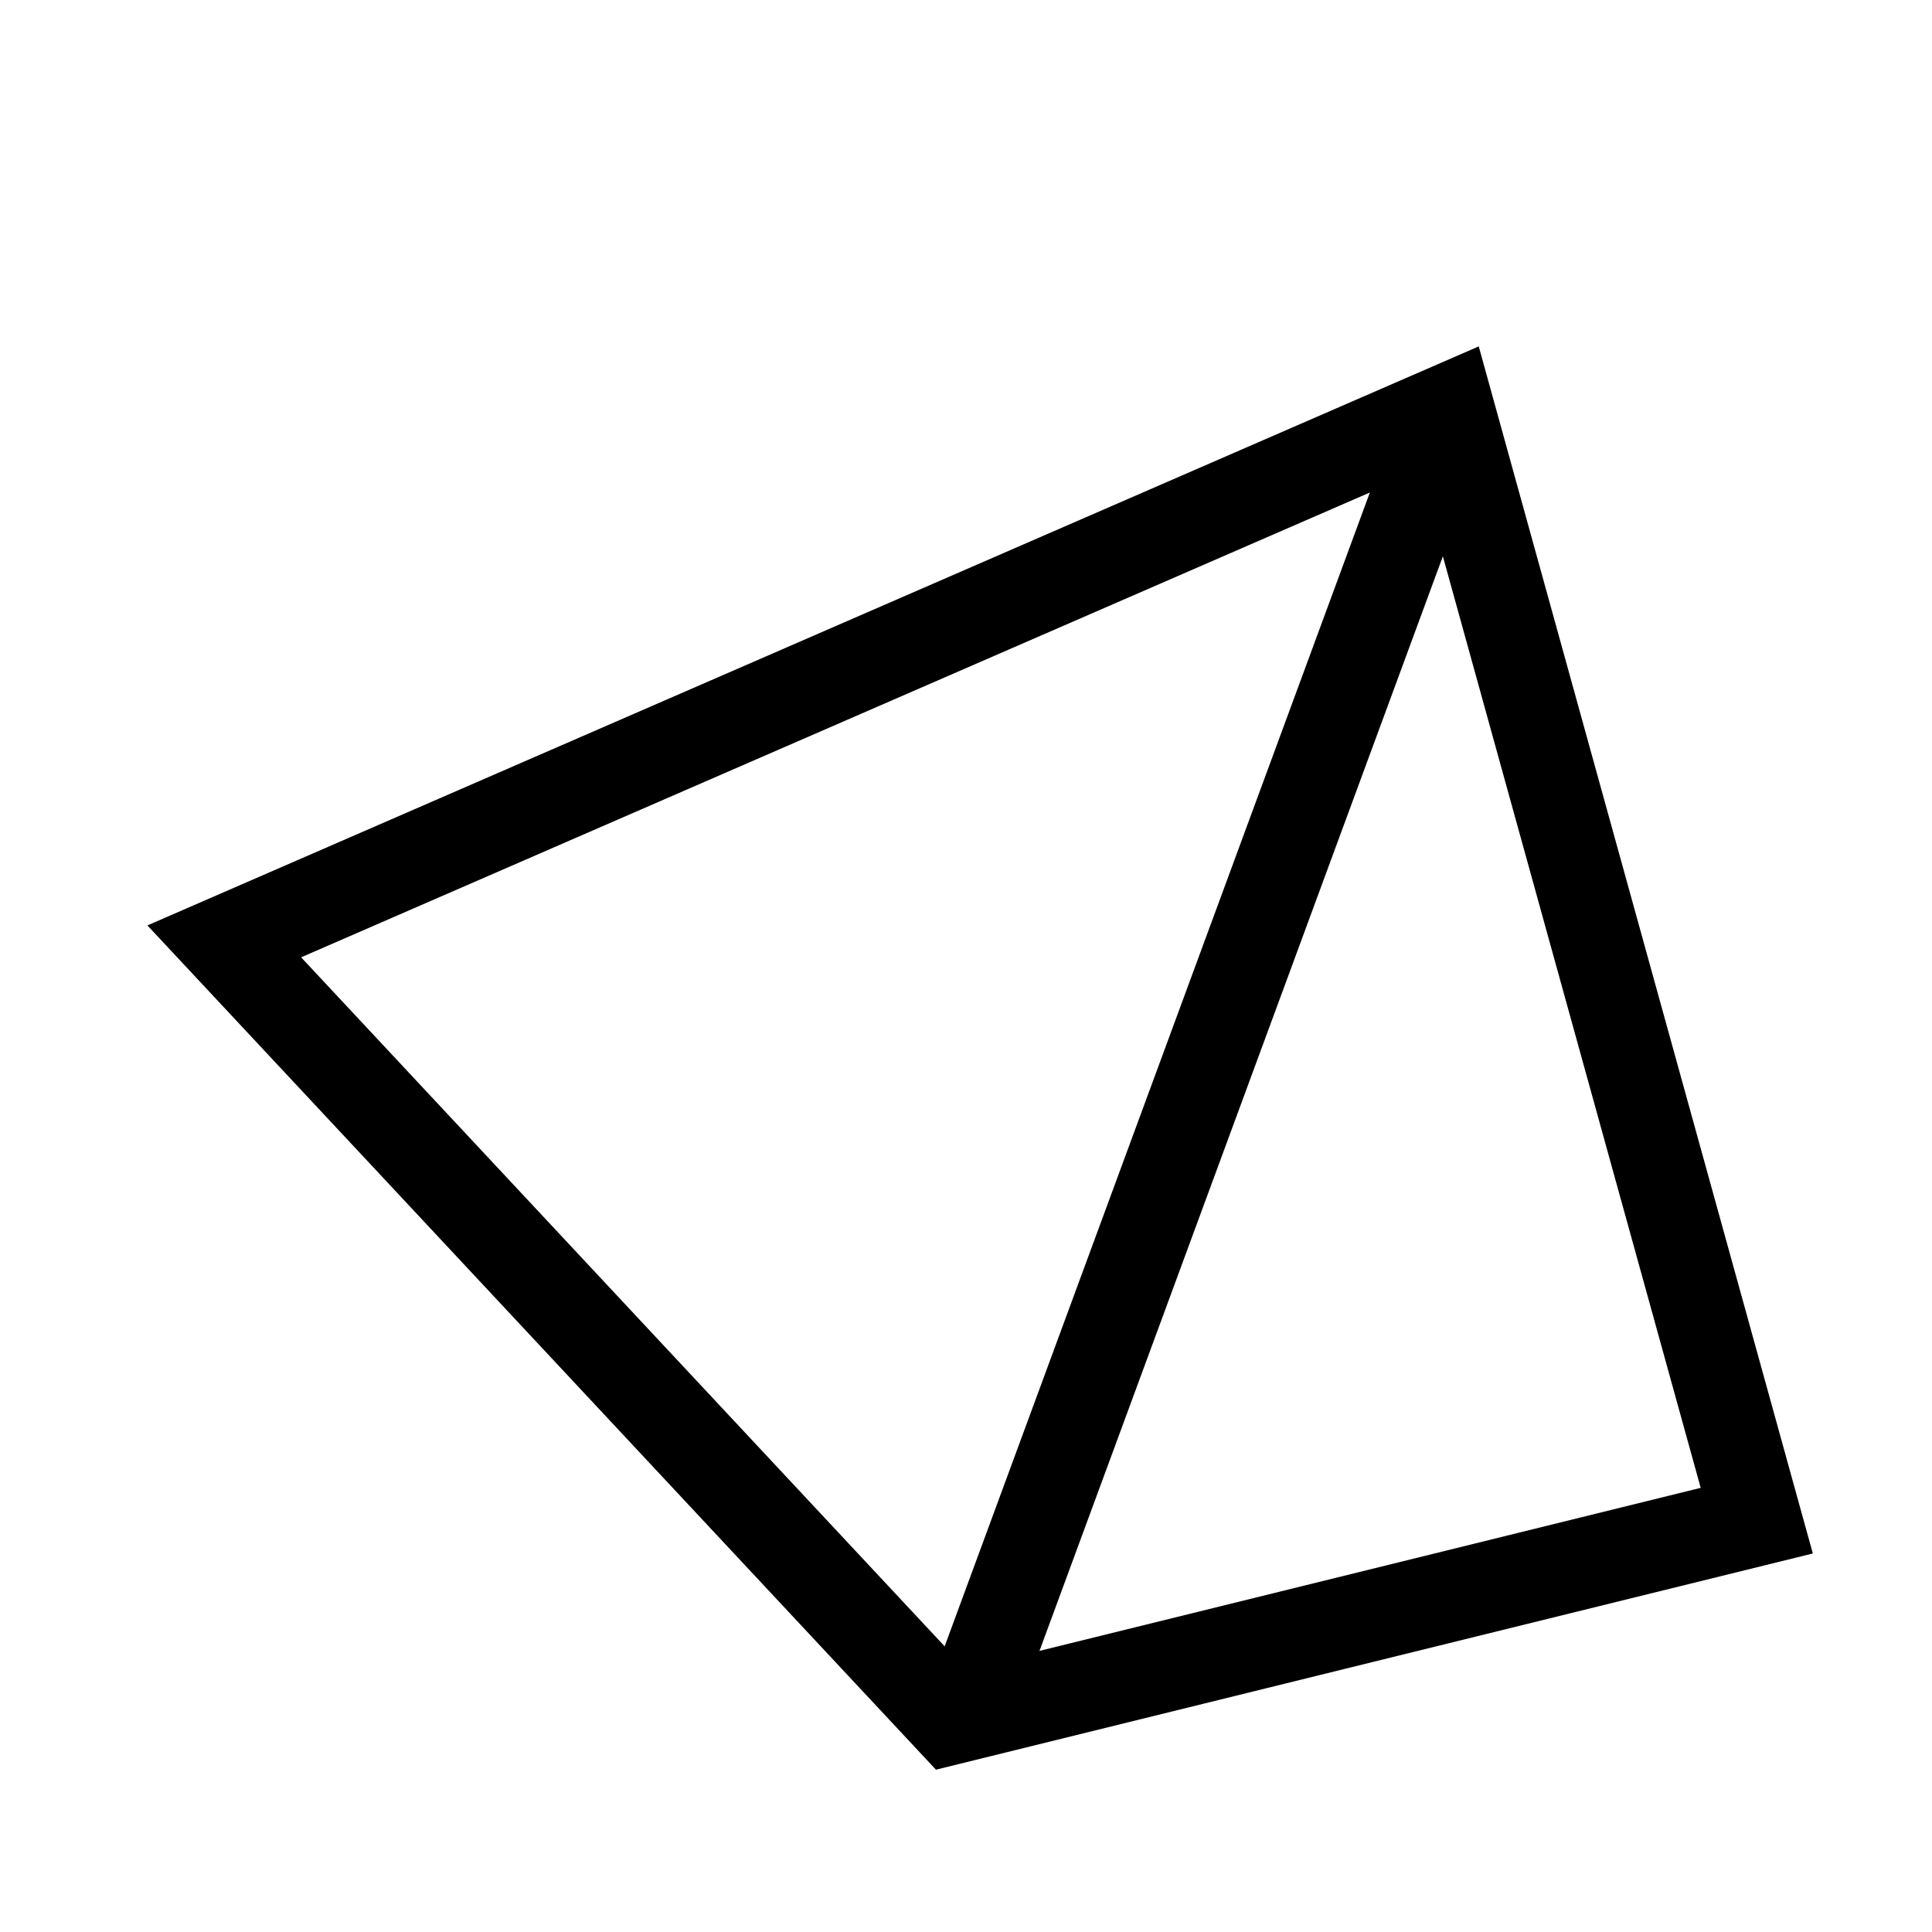 <?xml version="1.0" encoding="UTF-8"?>
<svg width="64px" height="64px" viewBox="0 0 64 64" version="1.1" xmlns="http://www.w3.org/2000/svg" xmlns:xlink="http://www.w3.org/1999/xlink">
    <title>tool_hole_pyramid</title>
    <g id="tool_hole_pyramid" stroke="none" stroke-width="1" fill="none" fill-rule="evenodd">
        <polygon id="Path-42" stroke="#000000" stroke-width="3" points="7.429 31.184 31.5 56.956 58.195 50.374 48 13.539"></polygon>
        <line x1="32" y1="56.956" x2="48" y2="13.539" id="Path-43" stroke="#000000" stroke-width="3"></line>
    </g>
</svg>